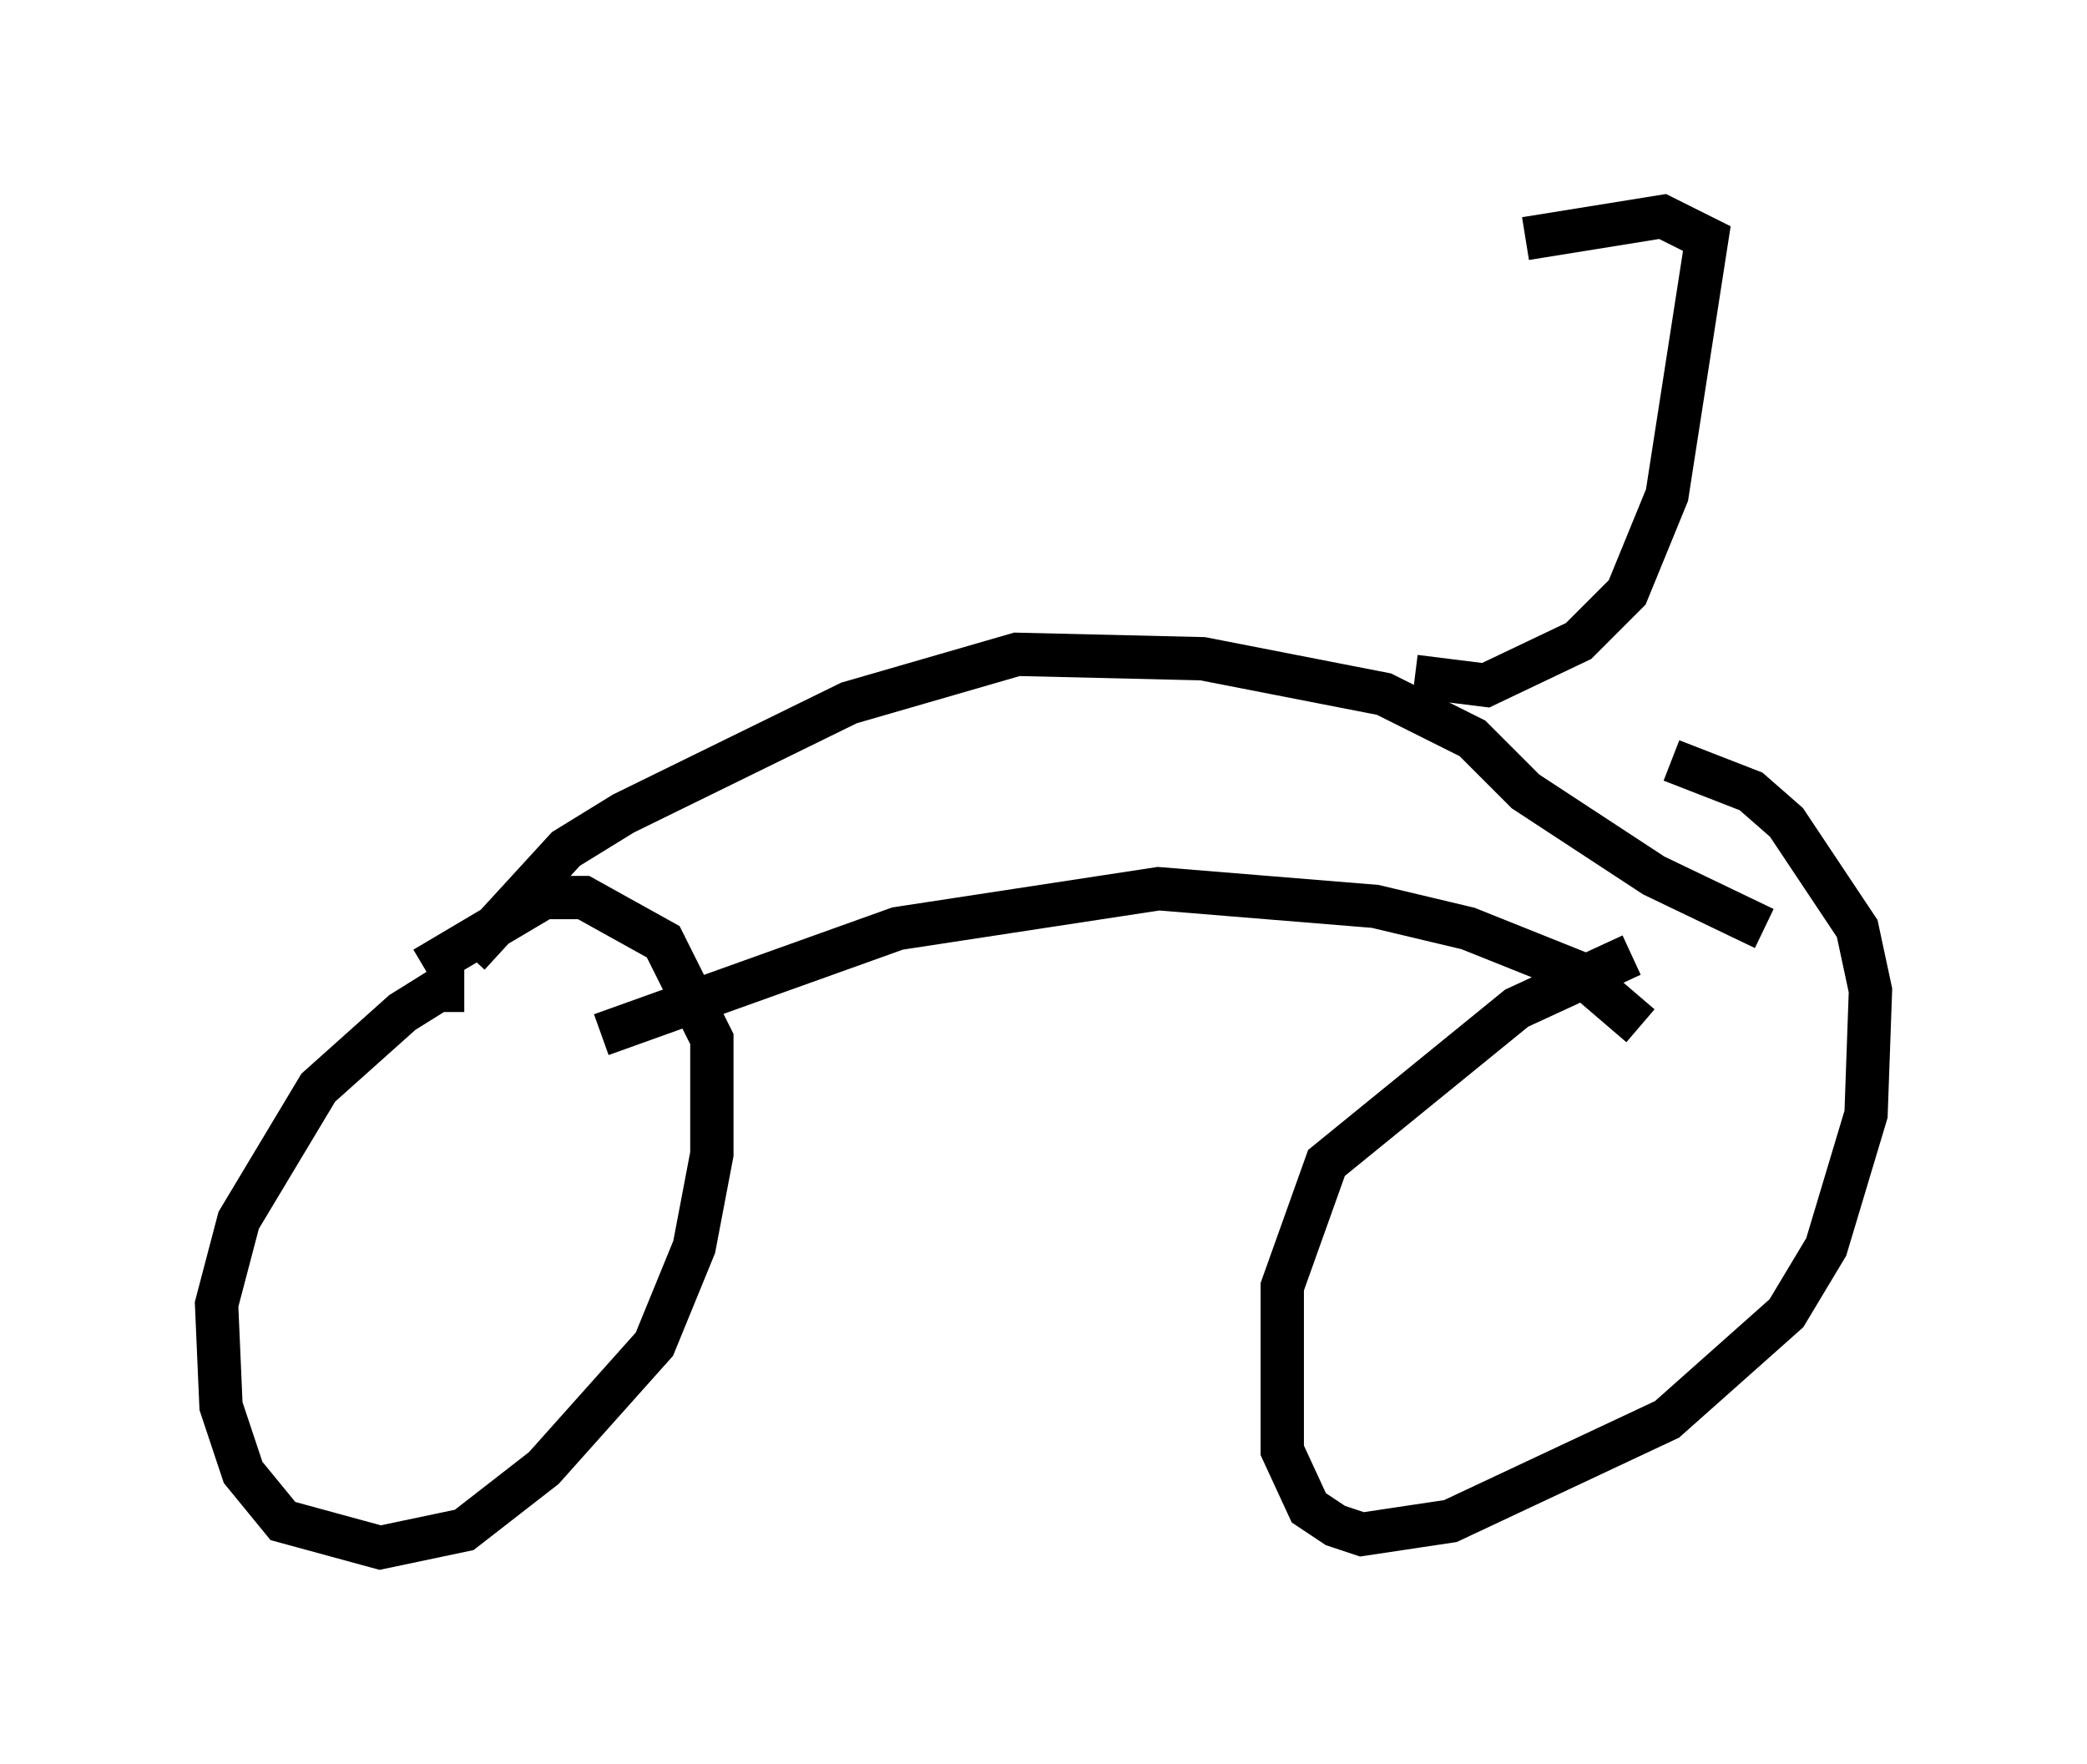 <?xml version="1.0" encoding="utf-8" ?>
<svg baseProfile="full" height="40.727" version="1.1" width="48.18" xmlns="http://www.w3.org/2000/svg" xmlns:ev="http://www.w3.org/2001/xml-events" xmlns:xlink="http://www.w3.org/1999/xlink"><defs /><rect fill="white" height="40.727" width="48.18" x="0" y="0" /><path d="M39.505, 21.64 m-1.838, 0.408 l-2.654, 1.225 -4.39, 3.573 l-1.021, 2.858 0.0, 3.777 l0.613, 1.327 0.613, 0.408 l0.613, 0.204 2.042, -0.306 l5.002, -2.348 2.756, -2.45 l0.919, -1.531 0.919, -3.063 l0.102, -2.858 -0.306, -1.429 l-1.633, -2.45 -0.817, -0.715 l-1.838, -0.715 m-27.869, 5.308 l-0.613, 0.0 -0.817, 0.51 l-1.94, 1.735 -1.838, 3.063 l-0.51, 1.94 0.102, 2.348 l0.51, 1.531 0.919, 1.123 l2.246, 0.613 1.94, -0.408 l1.838, -1.429 2.552, -2.858 l0.919, -2.246 0.408, -2.144 l0.0, -2.654 -1.123, -2.246 l-1.838, -1.021 -0.919, 0.0 l-2.756, 1.633 m1.021, -0.306 l2.246, -2.45 1.327, -0.817 l5.206, -2.552 3.879, -1.123 l4.288, 0.102 4.185, 0.817 l2.042, 1.021 1.225, 1.225 l2.96, 1.94 2.552, 1.225 m-26.848, 2.45 l6.84, -2.45 6.023, -0.919 l5.002, 0.408 2.144, 0.51 l2.552, 1.021 1.429, 1.225 m-5.206, -8.065 l1.633, 0.204 2.144, -1.021 l1.123, -1.123 0.919, -2.246 l0.919, -5.921 -1.021, -0.51 l-3.165, 0.51 " fill="none" stroke="black" stroke-width="1" /></svg>